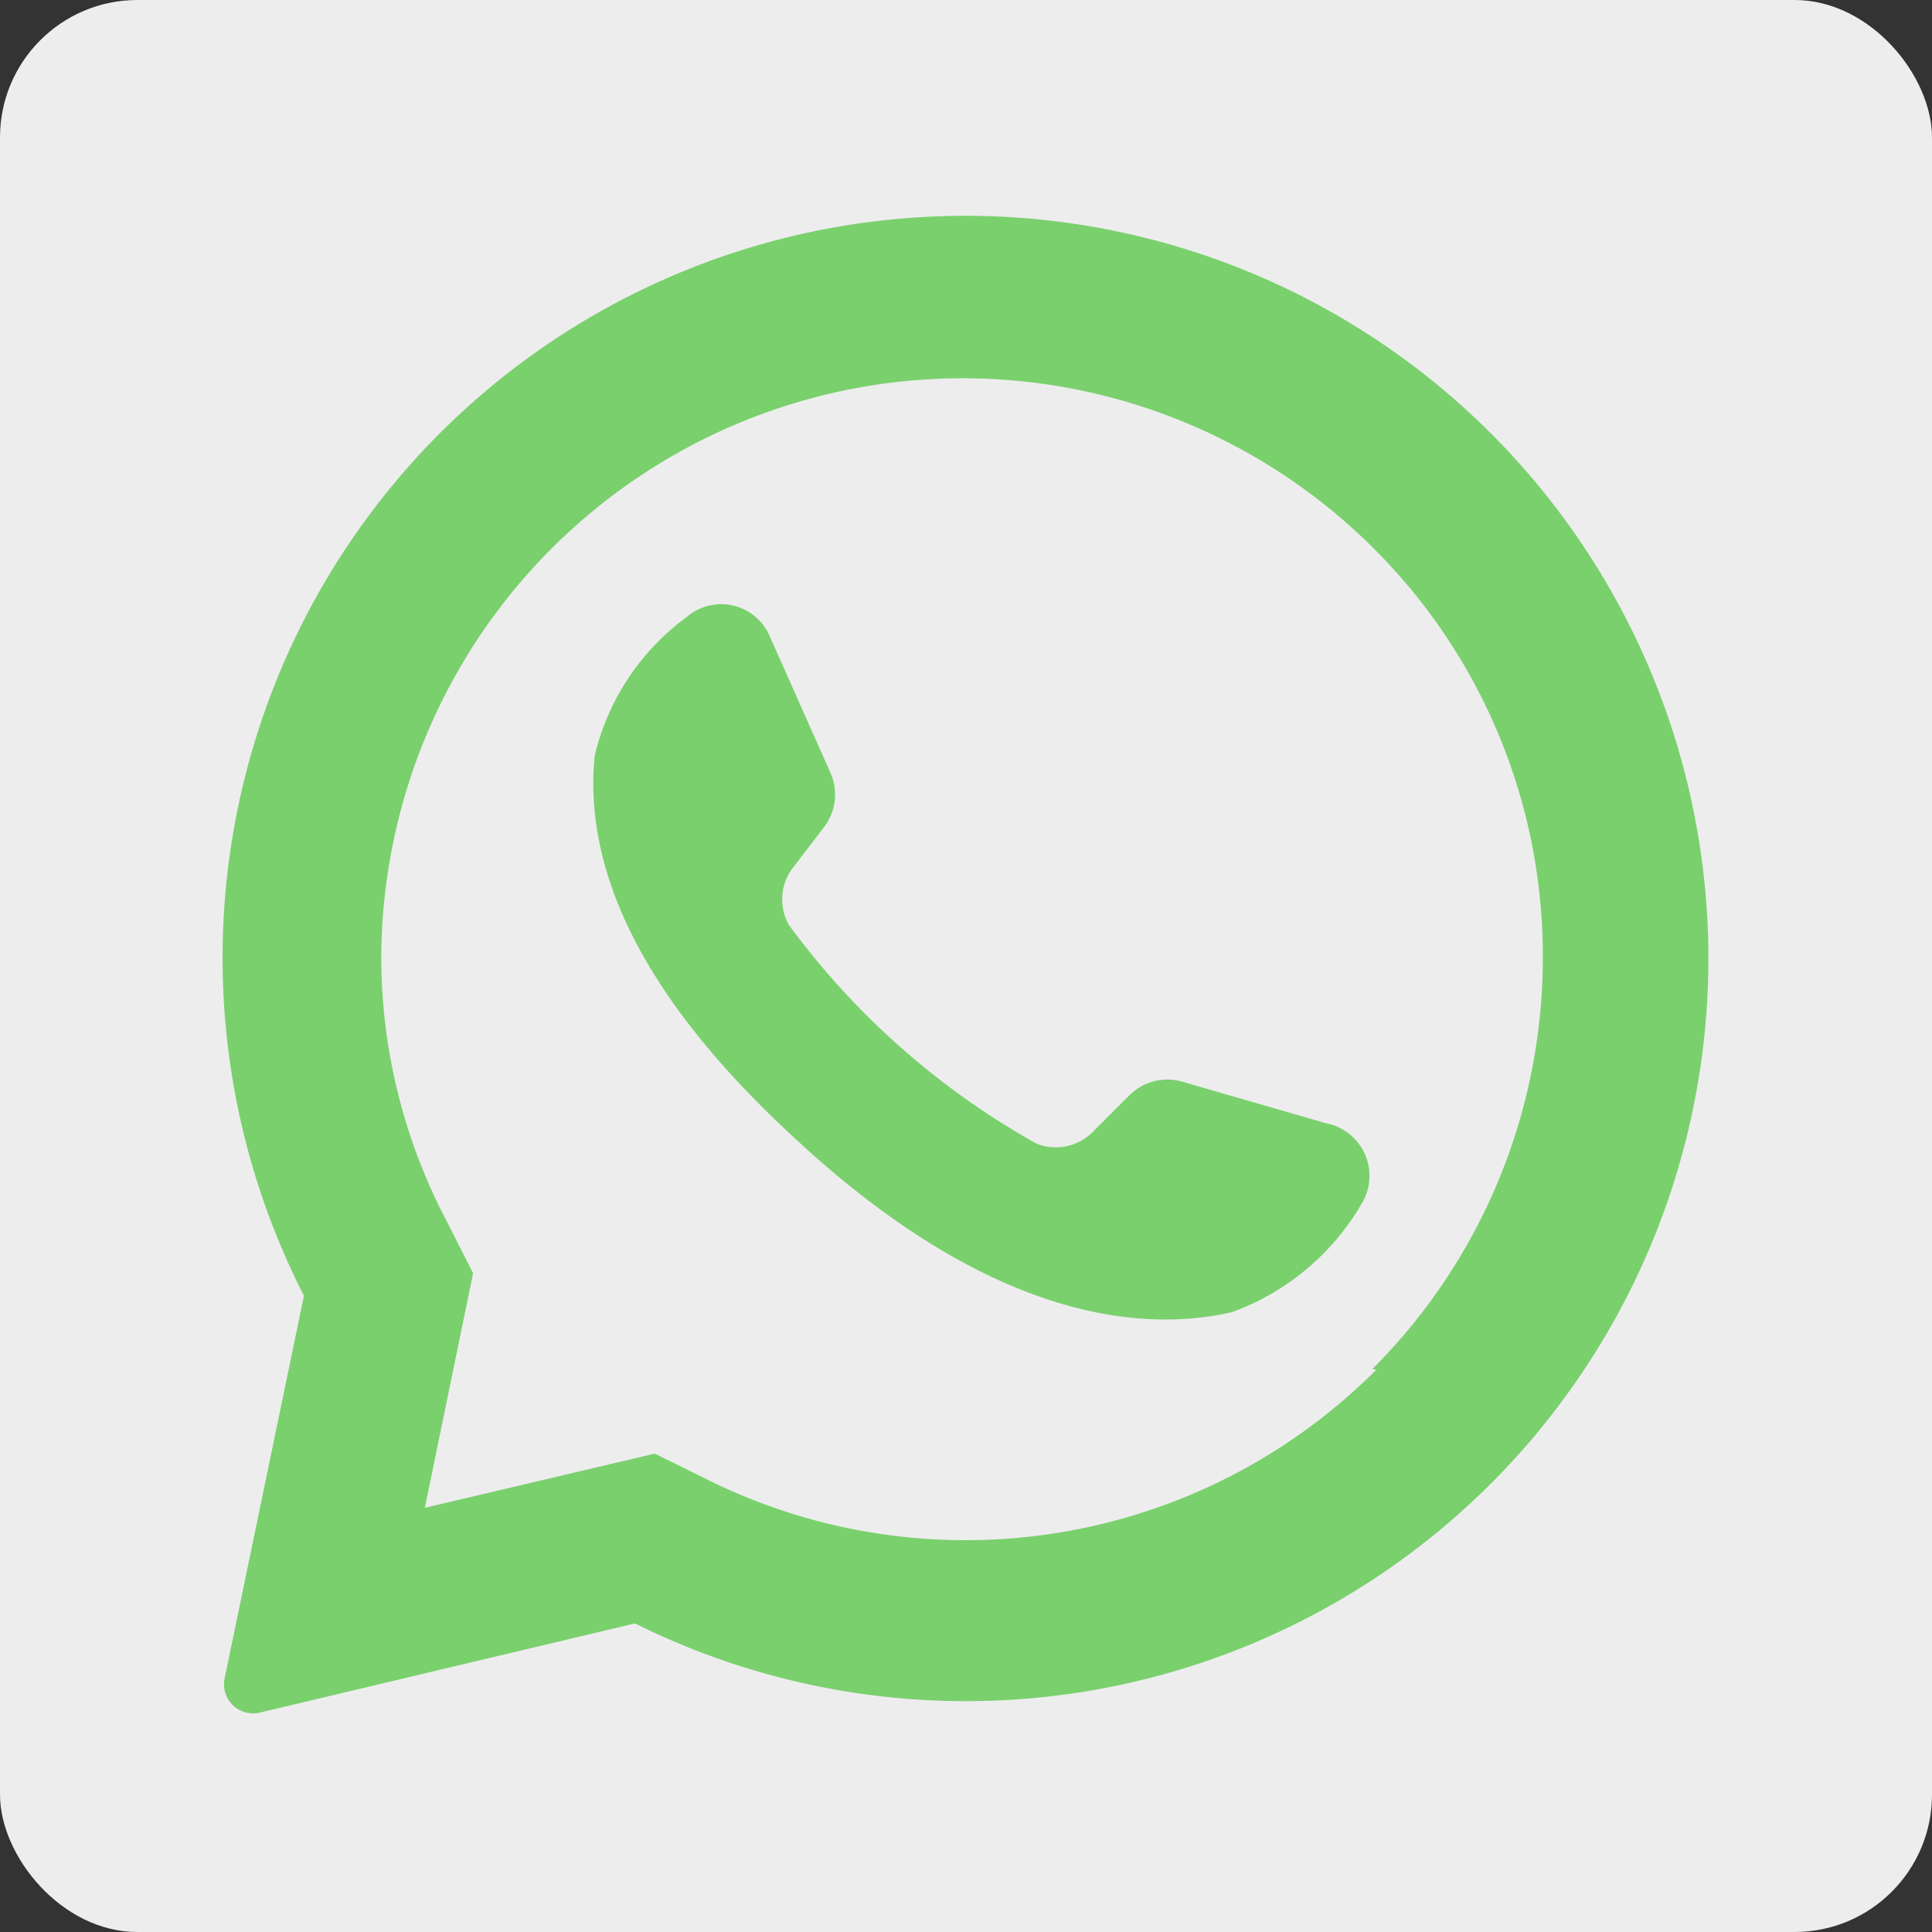 <svg xmlns="http://www.w3.org/2000/svg" viewBox="0 0 29.24 29.24"><rect x="0" y="0" width="29.24" height="29.24" fill="#333333" stroke="none"/><defs><style>.cls-1{fill:#ededee;}.cls-2{fill:#7ad06d;}</style></defs><g id="Layer_2" data-name="Layer 2"><g id="Layer_1-2" data-name="Layer 1"><rect class="cls-1" width="29.24" height="29.24" rx="2.08"/><path class="cls-2" d="M14.06,3.28A11.23,11.23,0,0,0,4.6,19.61L3.4,25.4a.44.44,0,0,0,.53.52l5.68-1.35A11.24,11.24,0,1,0,14.06,3.28Zm6.77,17.45A8.78,8.78,0,0,1,10.7,22.39L9.91,22l-3.48.82.73-3.55-.39-.77a8.6,8.6,0,0,1-1-4,8.8,8.8,0,0,1,15-6.22,8.7,8.7,0,0,1,2.58,6.22,8.8,8.8,0,0,1-2.58,6.22Z"/><path class="cls-2" d="M20.07,17l-2.18-.63a.81.81,0,0,0-.8.21l-.54.54a.79.79,0,0,1-.86.19A11.78,11.78,0,0,1,11.94,14a.79.79,0,0,1,.07-.88l.46-.6a.81.81,0,0,0,.1-.82l-.92-2.07a.8.8,0,0,0-1.26-.29A3.65,3.65,0,0,0,9,11.44c-.15,1.53.5,3.45,3,5.76,2.86,2.67,5.15,3,6.64,2.66a3.74,3.74,0,0,0,2-1.7A.81.81,0,0,0,20.07,17Z"/></g></g></svg>